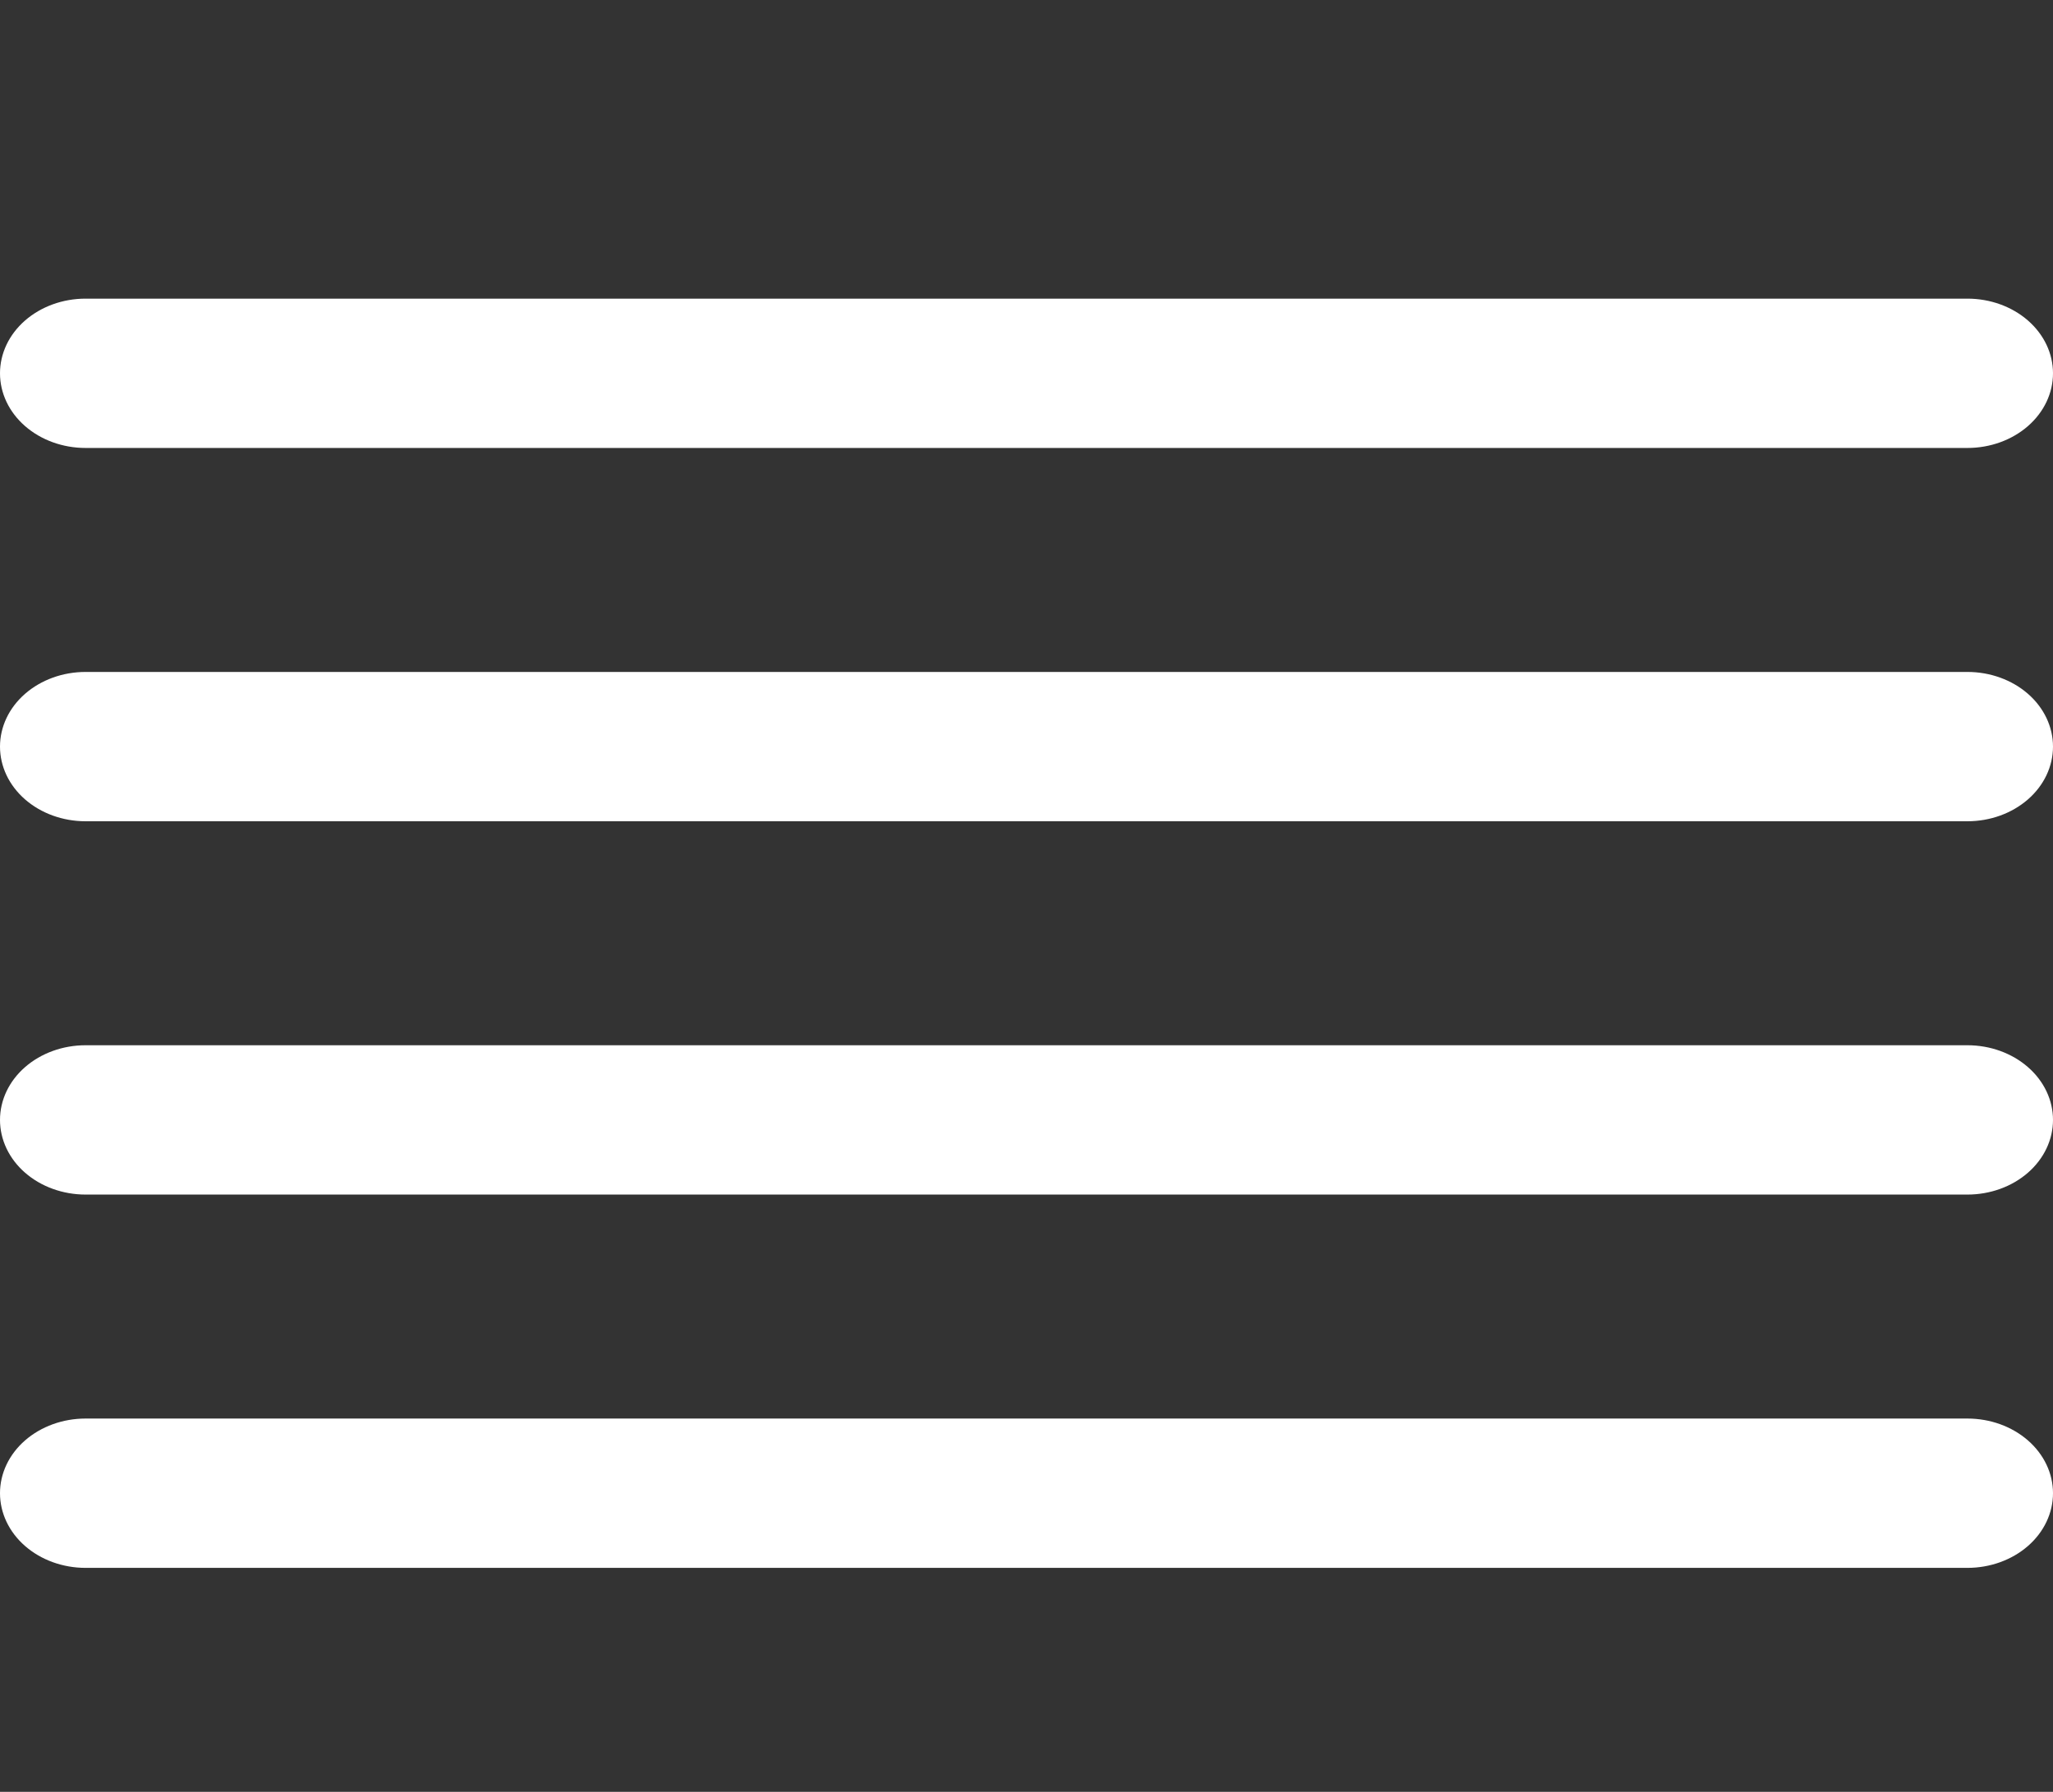 <svg width="55" height="48" viewBox="0 0 55 48" fill="none" xmlns="http://www.w3.org/2000/svg">
<rect x="0" y="0" width="55" height="48" fill="#333333" stroke="none"/>
<g clip-path="url(#clip0_17_15)">
<path d="M2.292 12H52.708C53.316 12 53.899 11.789 54.329 11.414C54.759 11.039 55 10.53 55 10C55 9.47 54.759 8.961 54.329 8.586C53.899 8.211 53.316 8 52.708 8H2.292C1.684 8 1.101 8.211 0.671 8.586C0.241 8.961 0 9.47 0 10C0 10.53 0.241 11.039 0.671 11.414C1.101 11.789 1.684 12 2.292 12V12Z" fill="white"/>
<path d="M52.708 18H2.292C1.684 18 1.101 18.211 0.671 18.586C0.241 18.961 0 19.47 0 20C0 20.53 0.241 21.039 0.671 21.414C1.101 21.789 1.684 22 2.292 22H52.708C53.316 22 53.899 21.789 54.329 21.414C54.759 21.039 55 20.53 55 20C55 19.47 54.759 18.961 54.329 18.586C53.899 18.211 53.316 18 52.708 18Z" fill="white"/>
<path d="M52.708 38H2.292C1.684 38 1.101 38.211 0.671 38.586C0.241 38.961 0 39.47 0 40C0 40.53 0.241 41.039 0.671 41.414C1.101 41.789 1.684 42 2.292 42H52.708C53.316 42 53.899 41.789 54.329 41.414C54.759 41.039 55 40.53 55 40C55 39.47 54.759 38.961 54.329 38.586C53.899 38.211 53.316 38 52.708 38Z" fill="white"/>
<path d="M52.708 28H2.292C1.684 28 1.101 28.211 0.671 28.586C0.241 28.961 0 29.47 0 30C0 30.53 0.241 31.039 0.671 31.414C1.101 31.789 1.684 32 2.292 32H52.708C53.316 32 53.899 31.789 54.329 31.414C54.759 31.039 55 30.53 55 30C55 29.47 54.759 28.961 54.329 28.586C53.899 28.211 53.316 28 52.708 28Z" fill="white"/>
</g>
<defs>
<clipPath id="clip0_17_15">
<rect width="55" height="48" fill="white"/>
</clipPath>
</defs>
</svg>
